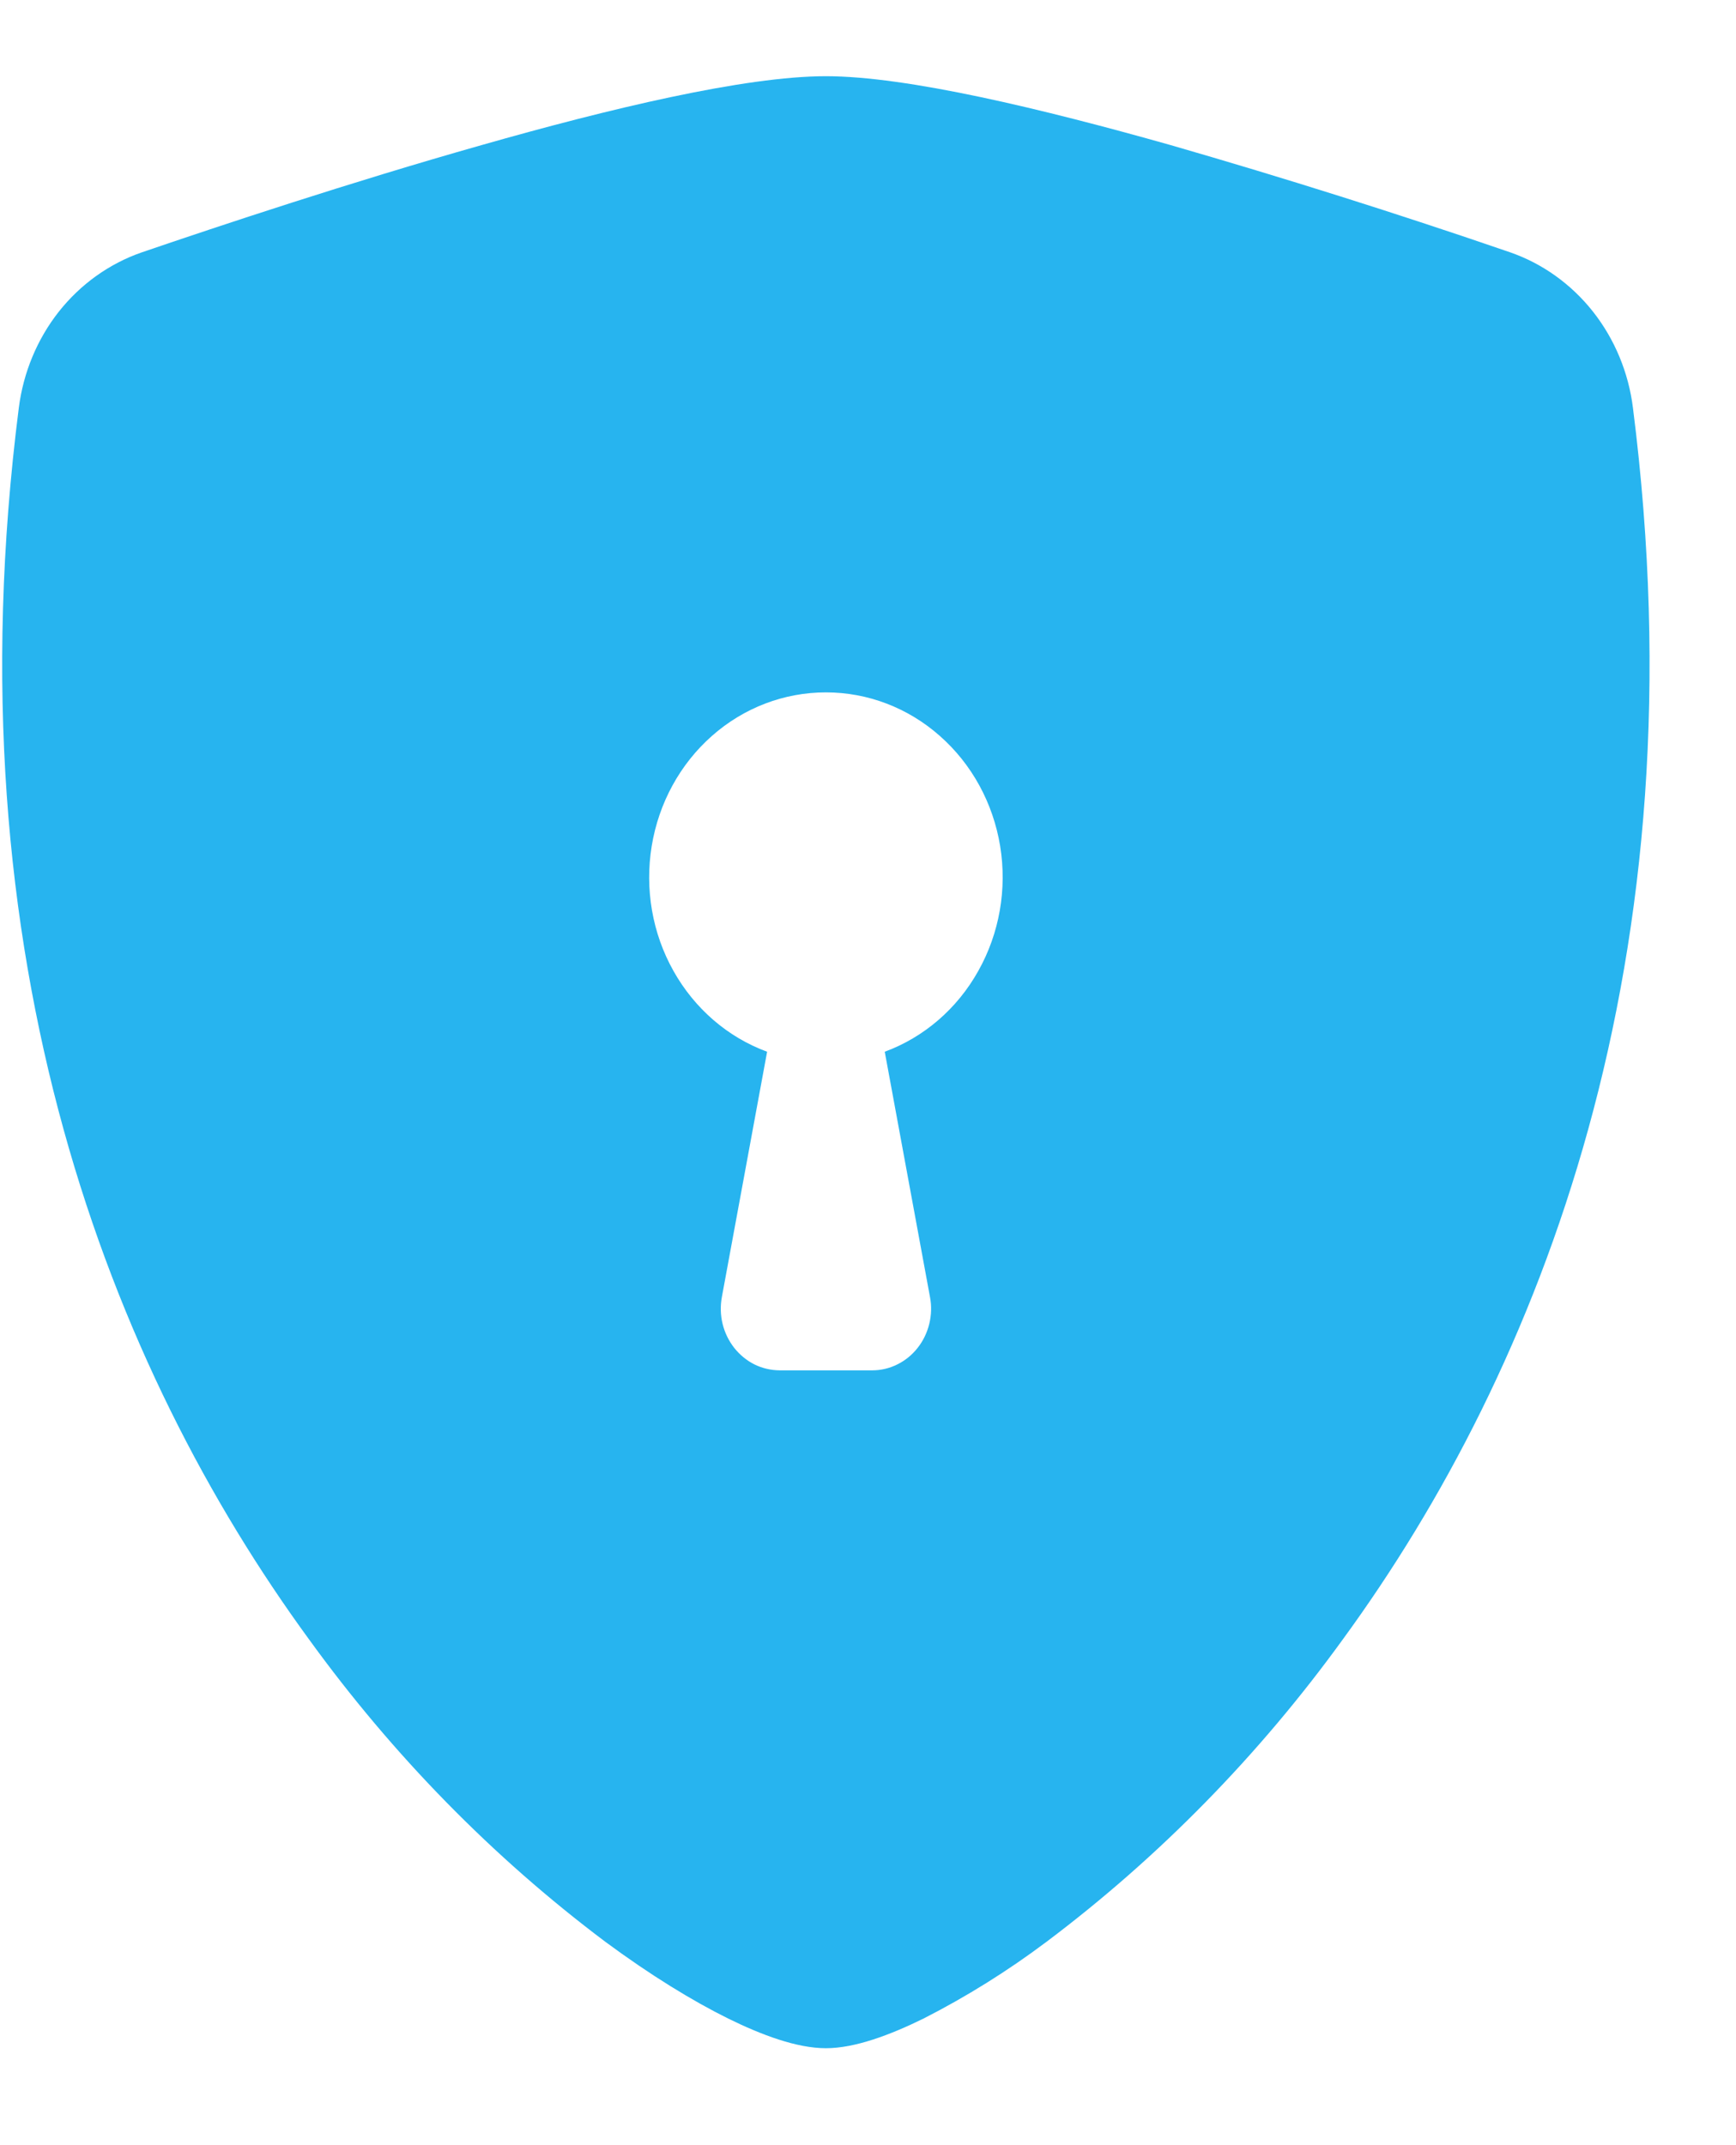 <svg width="17" height="21" viewBox="0 0 17 21" fill="none" xmlns="http://www.w3.org/2000/svg">
<path fill-rule="evenodd" clip-rule="evenodd" d="M8.088 0.746C7.293 0.746 5.964 1.065 4.714 1.421C3.435 1.783 2.145 2.212 1.387 2.471C1.07 2.581 0.789 2.782 0.576 3.051C0.364 3.32 0.228 3.647 0.184 3.994C-0.503 9.395 1.091 13.399 3.025 16.047C3.845 17.18 4.822 18.178 5.925 19.007C6.37 19.336 6.782 19.588 7.132 19.761C7.455 19.92 7.802 20.051 8.088 20.051C8.373 20.051 8.719 19.92 9.043 19.761C9.465 19.546 9.869 19.294 10.251 19.007C11.353 18.178 12.331 17.18 13.151 16.047C15.084 13.399 16.678 9.395 15.991 3.994C15.948 3.647 15.812 3.32 15.599 3.05C15.386 2.781 15.105 2.58 14.788 2.47C13.688 2.092 12.578 1.742 11.462 1.42C10.211 1.067 8.883 0.746 8.088 0.746ZM8.088 6.778C8.496 6.778 8.891 6.928 9.203 7.204C9.516 7.479 9.725 7.861 9.794 8.282C9.863 8.704 9.787 9.137 9.58 9.505C9.374 9.874 9.049 10.154 8.664 10.296L9.107 12.697C9.124 12.784 9.121 12.874 9.1 12.96C9.079 13.046 9.04 13.127 8.986 13.195C8.932 13.264 8.864 13.319 8.787 13.357C8.711 13.395 8.627 13.415 8.542 13.415H7.634C7.549 13.414 7.465 13.395 7.388 13.357C7.312 13.319 7.244 13.263 7.19 13.195C7.136 13.126 7.097 13.046 7.076 12.96C7.055 12.874 7.053 12.784 7.069 12.697L7.512 10.296C7.126 10.154 6.802 9.874 6.595 9.505C6.388 9.137 6.313 8.704 6.382 8.282C6.451 7.861 6.66 7.479 6.972 7.204C7.284 6.928 7.679 6.778 8.088 6.778Z" fill="#27B4EF"/>
</svg>
